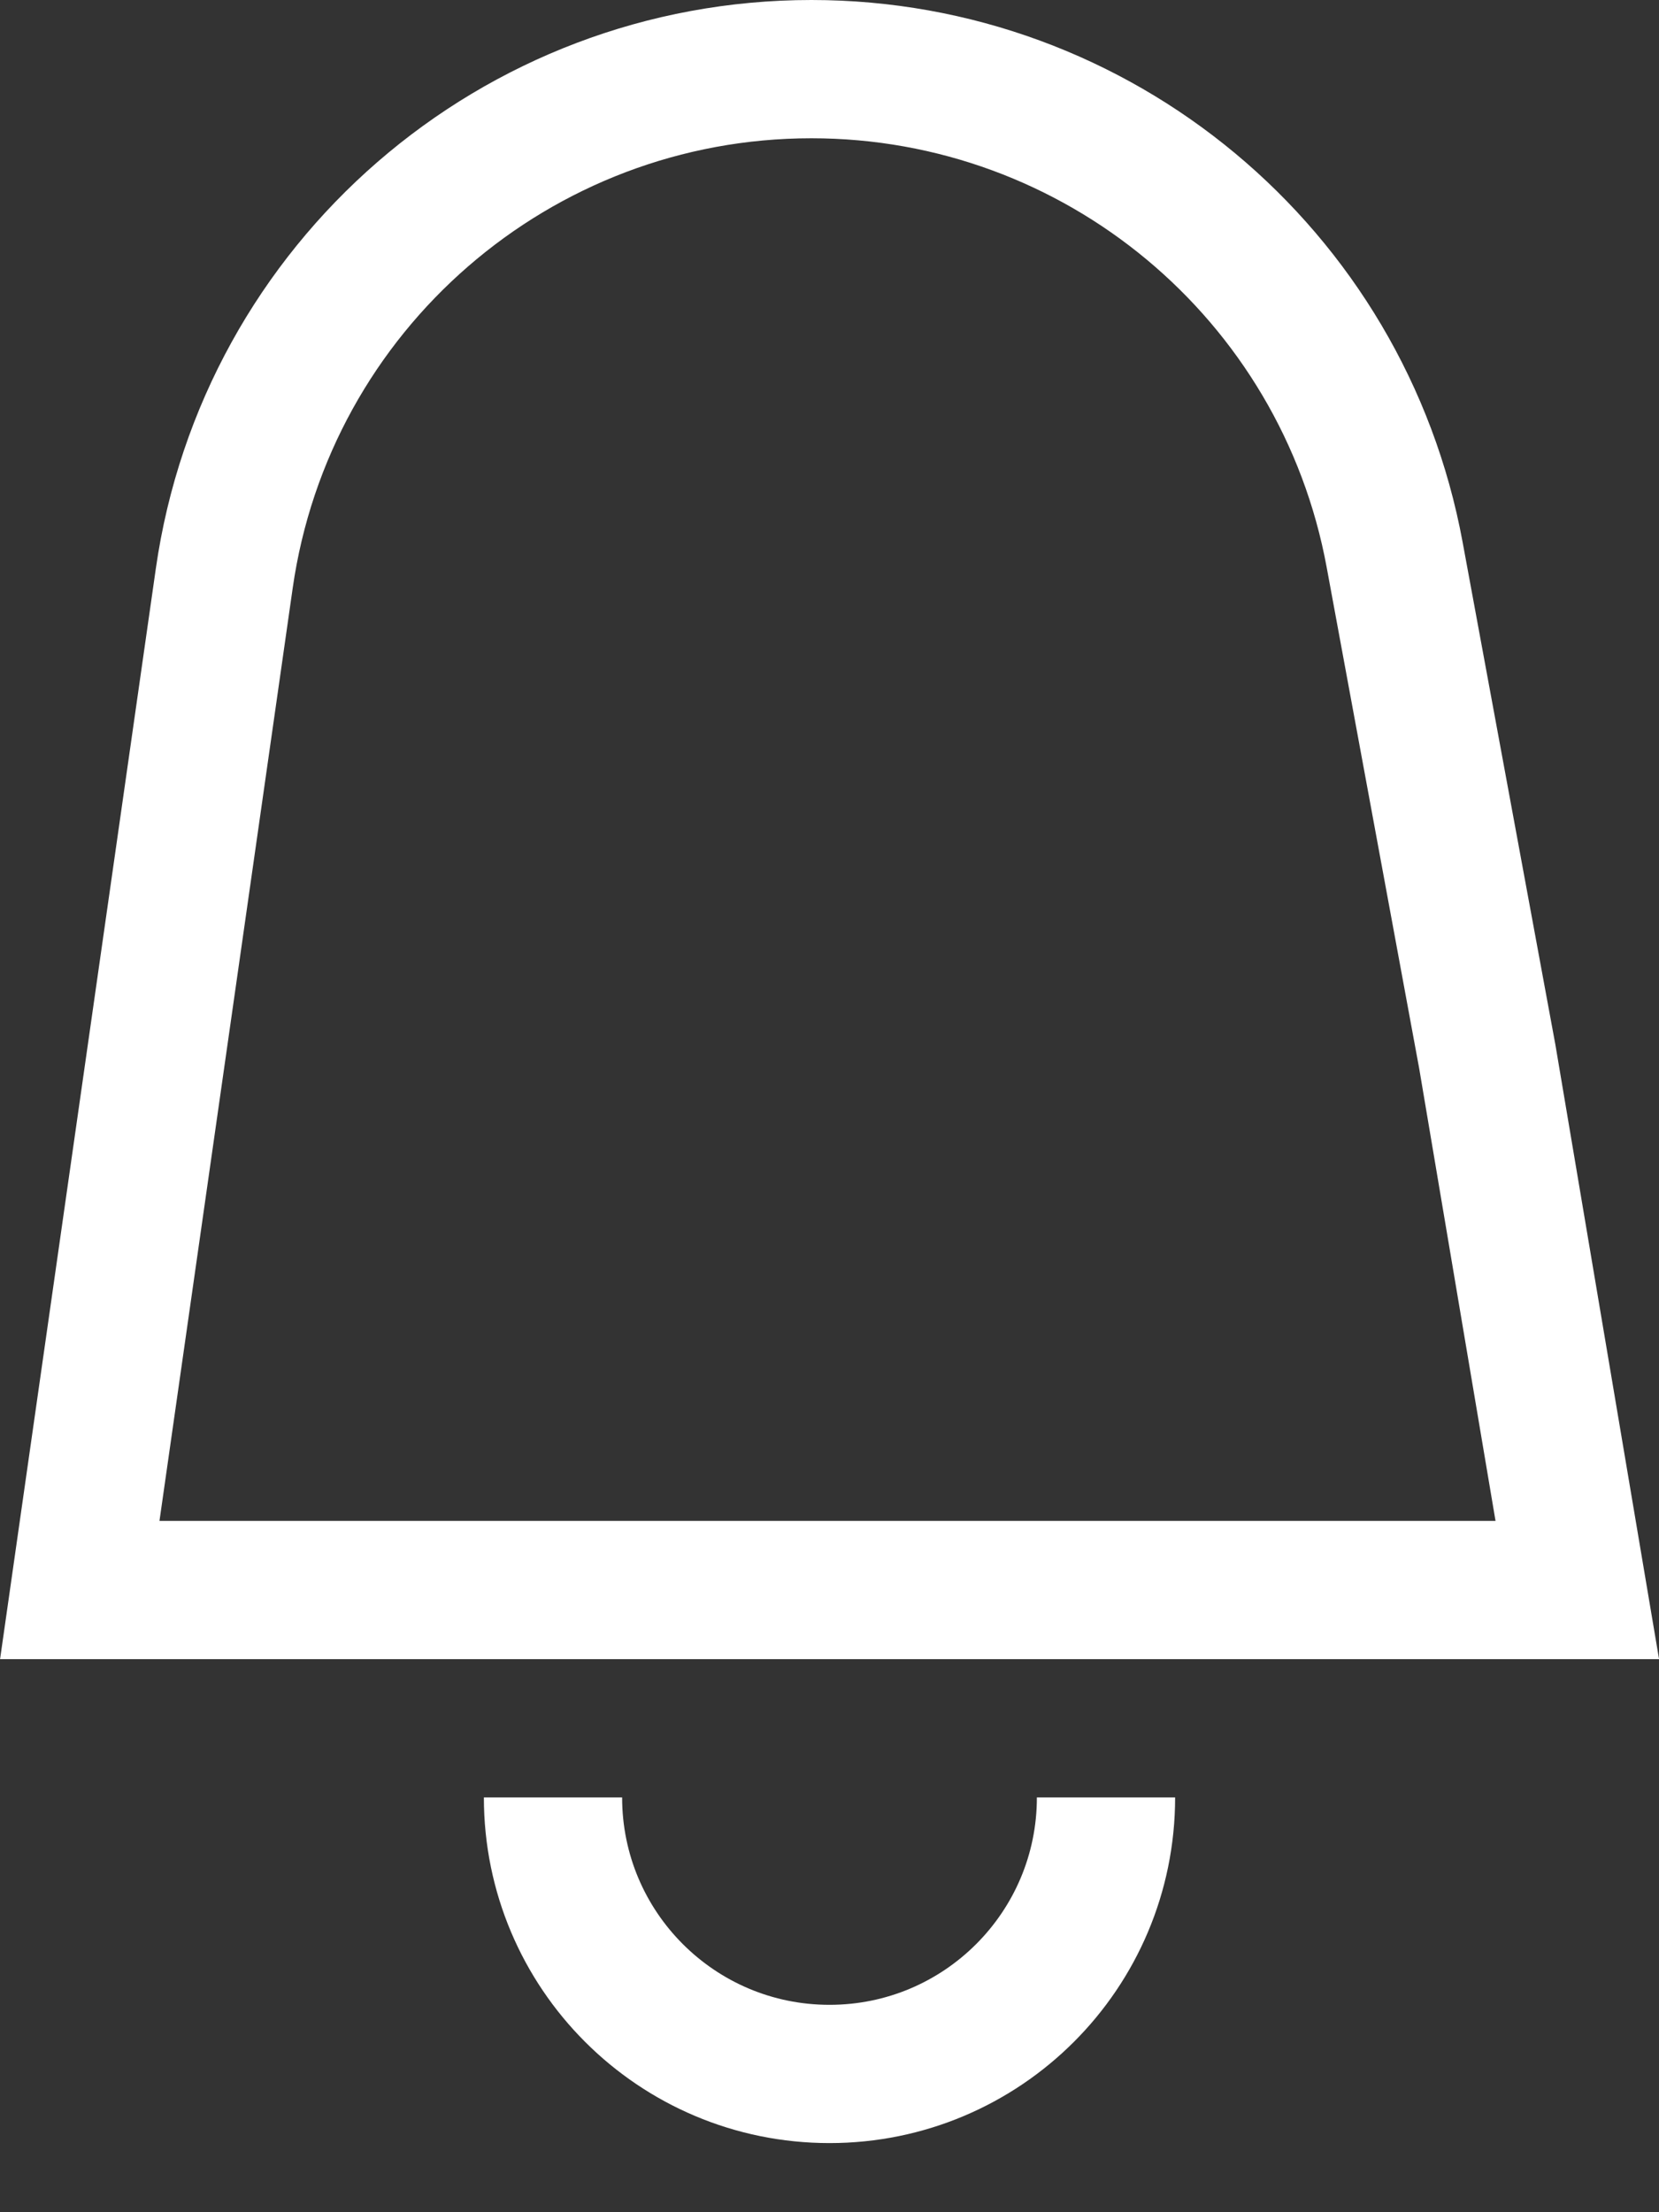 <svg width="12" height="16" viewBox="0 0 12 16" fill="none" xmlns="http://www.w3.org/2000/svg">
<rect x="0" y="0" width="12" height="16" fill="#333333" stroke="none"/>
<path d="M1.622 4.184C1.924 2.07 3.734 0.5 5.869 0.5C7.939 0.5 9.713 1.977 10.088 4.013L10.758 7.642L11.409 11.5H0.577L1.622 4.184Z" stroke="white"/>
<path d="M8 13C8 14.105 7.105 15 6 15C4.895 15 4 14.105 4 13" stroke="white"/>
</svg>

